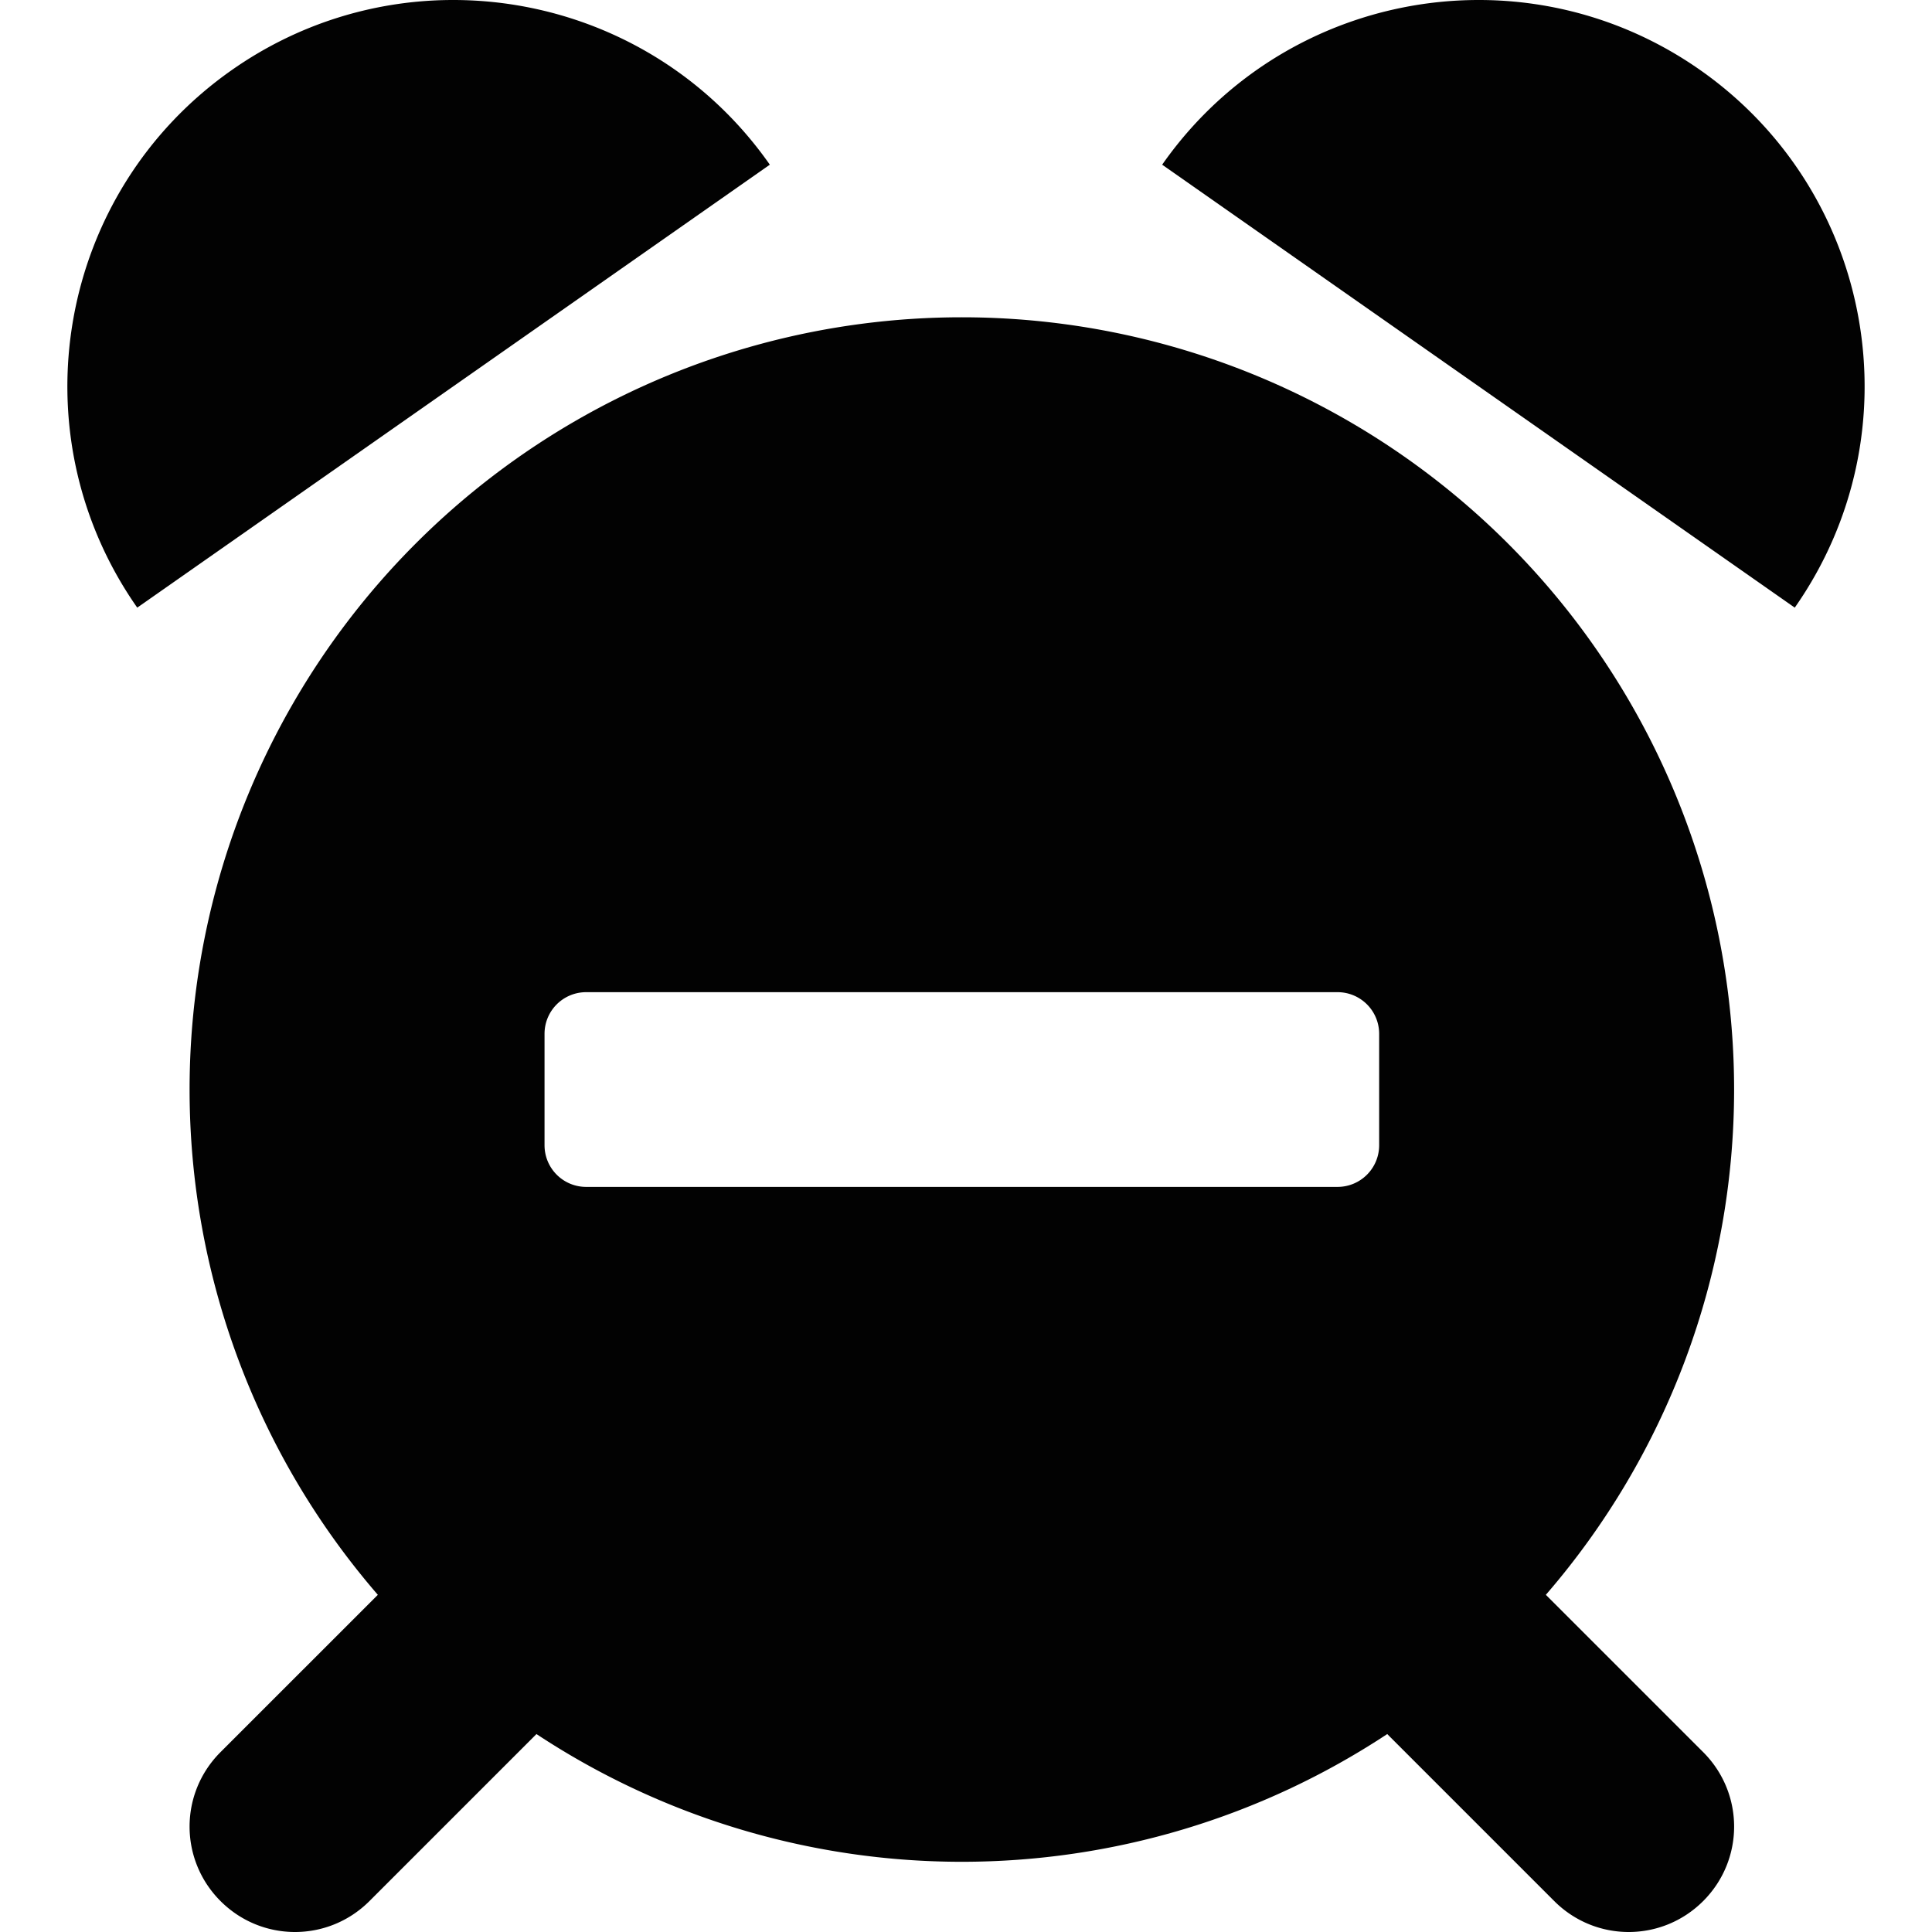 <?xml version="1.0" encoding="UTF-8" standalone="no"?>
<svg
   xmlns:dc="http://purl.org/dc/elements/1.1/"
   xmlns:cc="http://creativecommons.org/ns#"
   xmlns:rdf="http://www.w3.org/1999/02/22-rdf-syntax-ns#"
   xmlns:svg="http://www.w3.org/2000/svg"
   xmlns="http://www.w3.org/2000/svg"
   xmlns:sodipodi="http://sodipodi.sourceforge.net/DTD/sodipodi-0.dtd"
   xmlns:inkscape="http://www.inkscape.org/namespaces/inkscape"
   width="300"
   height="300"
   viewBox="0 0 300 300"
   version="1.1"
   id="svg8"
   inkscape:version="1.0.1 (3bc2e813f5, 2020-09-07)"
   sodipodi:docname="alarm-clock-minus.svg">
  <defs
     id="defs2" />
  <sodipodi:namedview
     id="base"
     pagecolor="#ffffff"
     bordercolor="#666666"
     borderopacity="1.0"
     inkscape:pageopacity="0.0"
     inkscape:pageshadow="2"
     inkscape:zoom="2"
     inkscape:cx="150"
     inkscape:cy="150"
     inkscape:document-units="px"
     inkscape:current-layer="layer1"
     inkscape:document-rotation="0"
     showgrid="false"
     units="px"
     inkscape:window-width="2560"
     inkscape:window-height="1377"
     inkscape:window-x="2552"
     inkscape:window-y="-8"
     inkscape:window-maximized="1" />
  <g
     inkscape:label="Ebene 1"
     inkscape:groupmode="layer"
     id="layer1">
    <path
       id="path1041-0-0-6-1"
       style="opacity:0.99;fill:#000000;fill-opacity:1;stroke-width:29.463;stop-color:#000000"
       d="M 69.369,0.008 C 57.822,0.201 46.207,3.726 36.035,10.848 8.91,29.841 2.317,67.229 21.311,94.354 L 119.539,25.573 C 107.668,8.619 88.614,-0.313 69.369,0.008 Z m 161.262,0 C 211.386,-0.313 192.332,8.619 180.461,25.573 L 278.689,94.354 C 297.683,67.229 291.09,29.841 263.965,10.848 253.793,3.726 242.178,0.201 230.631,0.008 Z M 149.355,49.268 A 119.915,119.915 0 0 0 29.439,169.182 119.915,119.915 0 0 0 58.67,247.643 l -24.428,24.426 c -6.406,6.406 -6.406,16.721 0,23.127 6.406,6.406 16.721,6.406 23.127,0 l 25.932,-25.932 a 119.915,119.915 0 0 0 66.055,19.834 119.915,119.915 0 0 0 66.053,-19.834 l 25.932,25.932 c 6.406,6.406 16.721,6.406 23.127,0 6.406,-6.406 6.406,-16.721 0,-23.127 L 240.039,247.643 A 119.915,119.915 0 0 0 269.27,169.182 119.915,119.915 0 0 0 149.355,49.268 Z M 91.035,154.063 H 207.676 c 3.59,0 6.479,2.891 6.479,6.48 v 17.279 c 0,3.59 -2.889,6.48 -6.479,6.48 H 91.035 c -3.59,0 -6.48,-2.891 -6.48,-6.48 v -17.279 c 0,-3.59 2.891,-6.48 6.48,-6.48 z" />
  </g>
</svg>
